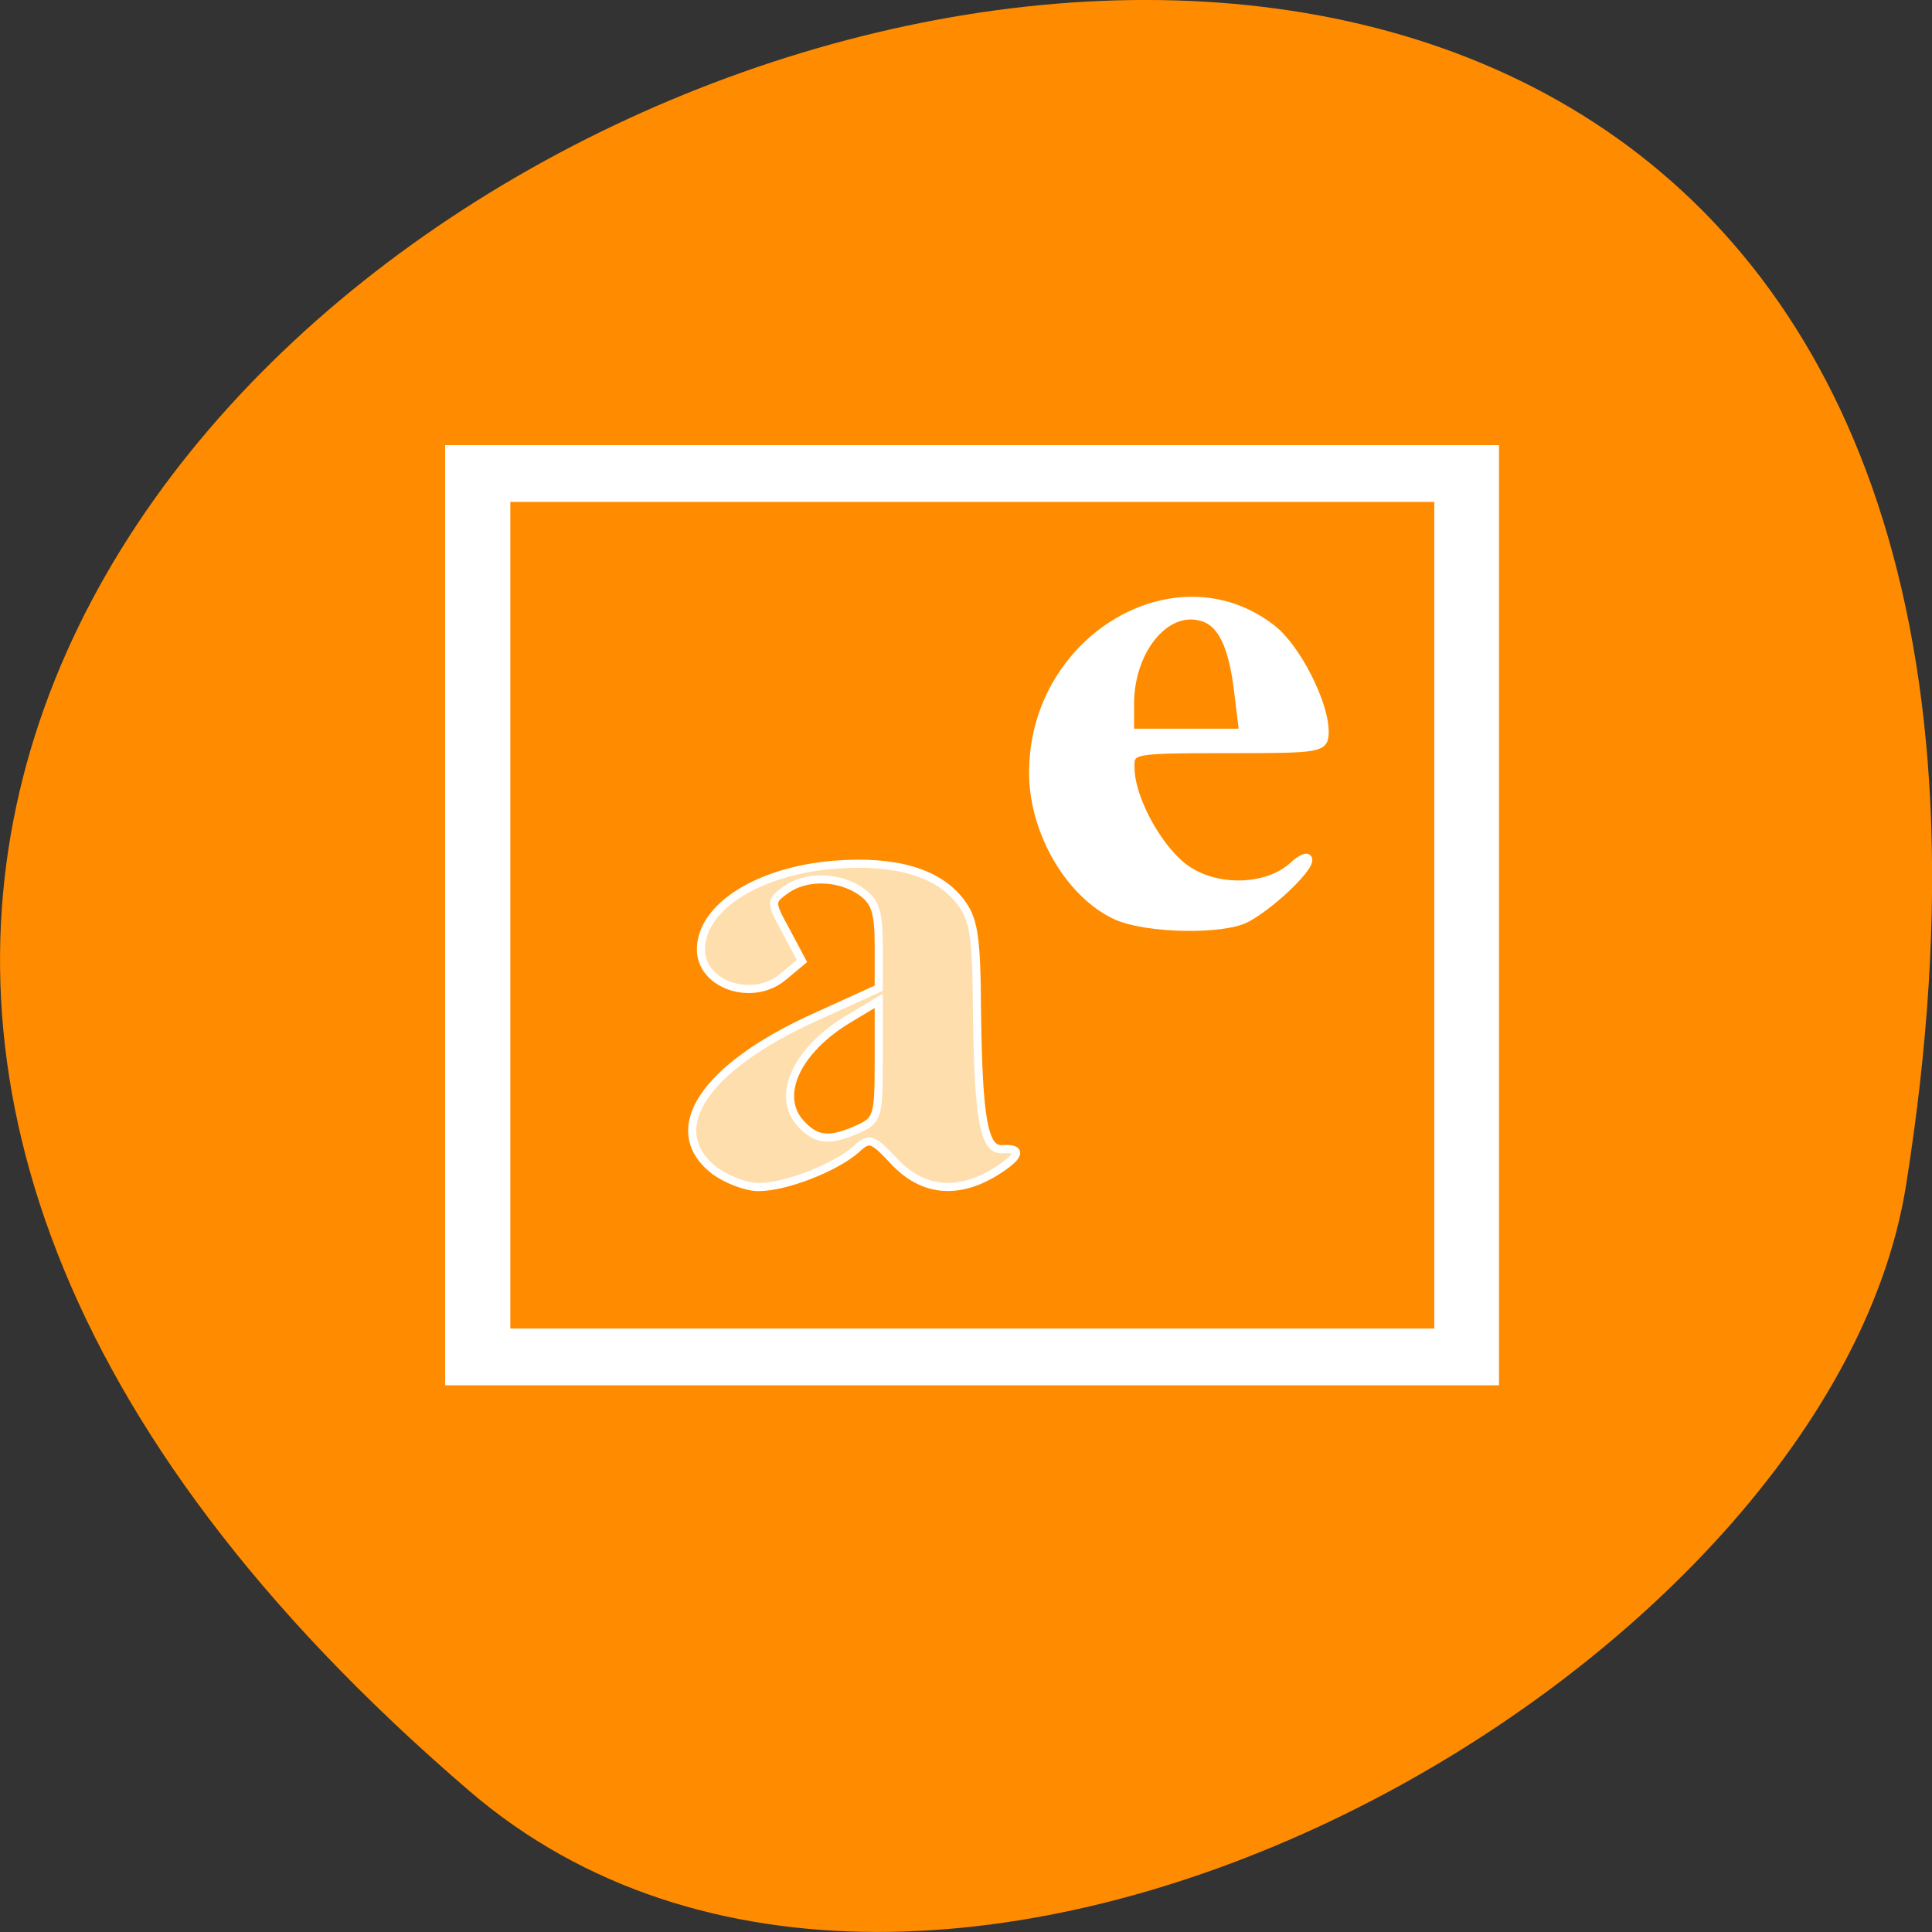 
<svg xmlns="http://www.w3.org/2000/svg" xmlns:xlink="http://www.w3.org/1999/xlink" width="16px" height="16px" viewBox="0 0 16 16" version="1.1">
<rect x="0" y="0" width="16" height="16" fill="#333333" stroke="none"/>
<g id="surface1">
<path style=" stroke:none;fill-rule:nonzero;fill:rgb(100%,54.902%,0%);fill-opacity:1;" d="M 3.887 14.832 C -10.199 2.746 18.758 -8.879 15.785 9.816 C 15.133 13.918 7.68 18.09 3.887 14.832 Z M 3.887 14.832 "/>
<path style="fill-rule:nonzero;fill:rgb(100%,100%,100%);fill-opacity:1;stroke-width:1.083;stroke-linecap:butt;stroke-linejoin:miter;stroke:rgb(100%,100%,100%);stroke-opacity:1;stroke-miterlimit:4;" d="M 60 122.25 L 60 60 L 199.688 60 L 199.688 184.5 L 60 184.5 Z M 192.125 122.25 L 192.125 66.5 L 67.625 66.5 L 67.625 178 L 192.125 178 Z M 192.125 122.25 " transform="matrix(0.062,0,0,0.062,0,0)"/>
<path style="fill-rule:nonzero;fill:rgb(100%,87.059%,67.843%);fill-opacity:1;stroke-width:1.083;stroke-linecap:butt;stroke-linejoin:miter;stroke:rgb(100%,100%,100%);stroke-opacity:1;stroke-miterlimit:4;" d="M 95.375 156.312 C 88.5 150.875 94.062 142.5 109.125 135.75 L 117.375 132 L 117.375 126.375 C 117.375 121.812 116.938 120.438 115 119.062 C 112 117 107.625 116.938 104.938 118.875 C 102.875 120.375 102.875 120.5 105 124.375 L 107.125 128.375 L 104.5 130.562 C 100.375 133.875 93.562 131.5 93.625 126.75 C 93.688 121.125 101.312 116.312 111.5 115.5 C 119.5 114.875 125.188 116.5 128.188 120.312 C 130.062 122.688 130.438 124.812 130.5 135.125 C 130.688 149.75 131.438 153.688 133.938 153.5 C 136.75 153.312 136.188 154.562 132.688 156.688 C 127.688 159.625 123.125 159.062 119.438 155.125 C 116.5 152 116.125 151.875 114.375 153.5 C 111.625 155.938 105 158.562 101.312 158.562 C 99.625 158.562 96.938 157.5 95.375 156.312 Z M 114.625 150.812 C 117.25 149.625 117.375 149.062 117.375 141.625 L 117.375 133.688 L 113.625 135.938 C 106.25 140.25 103.438 146.625 107.188 150.312 C 109.188 152.375 110.938 152.438 114.625 150.812 Z M 114.625 150.812 " transform="matrix(0.062,0,0,0.062,0,0)"/>
<path style="fill-rule:nonzero;fill:rgb(100%,100%,100%);fill-opacity:1;stroke-width:1.083;stroke-linecap:butt;stroke-linejoin:miter;stroke:rgb(100%,100%,100%);stroke-opacity:1;stroke-miterlimit:4;" d="M 149.25 122.375 C 143 119.625 138 111.188 138 103.25 C 137.938 85.438 157.062 73.938 169.938 84 C 173.188 86.562 176.875 93.812 176.938 97.625 C 176.938 100 176.688 100.062 163.938 100.062 C 151.188 100.062 150.938 100.125 151 102.5 C 151 106.875 155.062 114 158.75 116.312 C 162.938 119 169.375 118.688 172.688 115.688 C 173.812 114.625 174.75 114.25 174.75 114.875 C 174.75 116.188 169.562 121.062 166.438 122.688 C 163.25 124.312 153.312 124.125 149.25 122.375 Z M 165.438 92.75 C 164.688 86.188 163.188 83.062 160.375 82.375 C 155.625 81.125 150.938 86.875 150.938 94.062 L 150.938 97.875 L 166.062 97.875 Z M 165.438 92.75 " transform="matrix(0.062,0,0,0.062,0,0)"/>
</g>
</svg>
